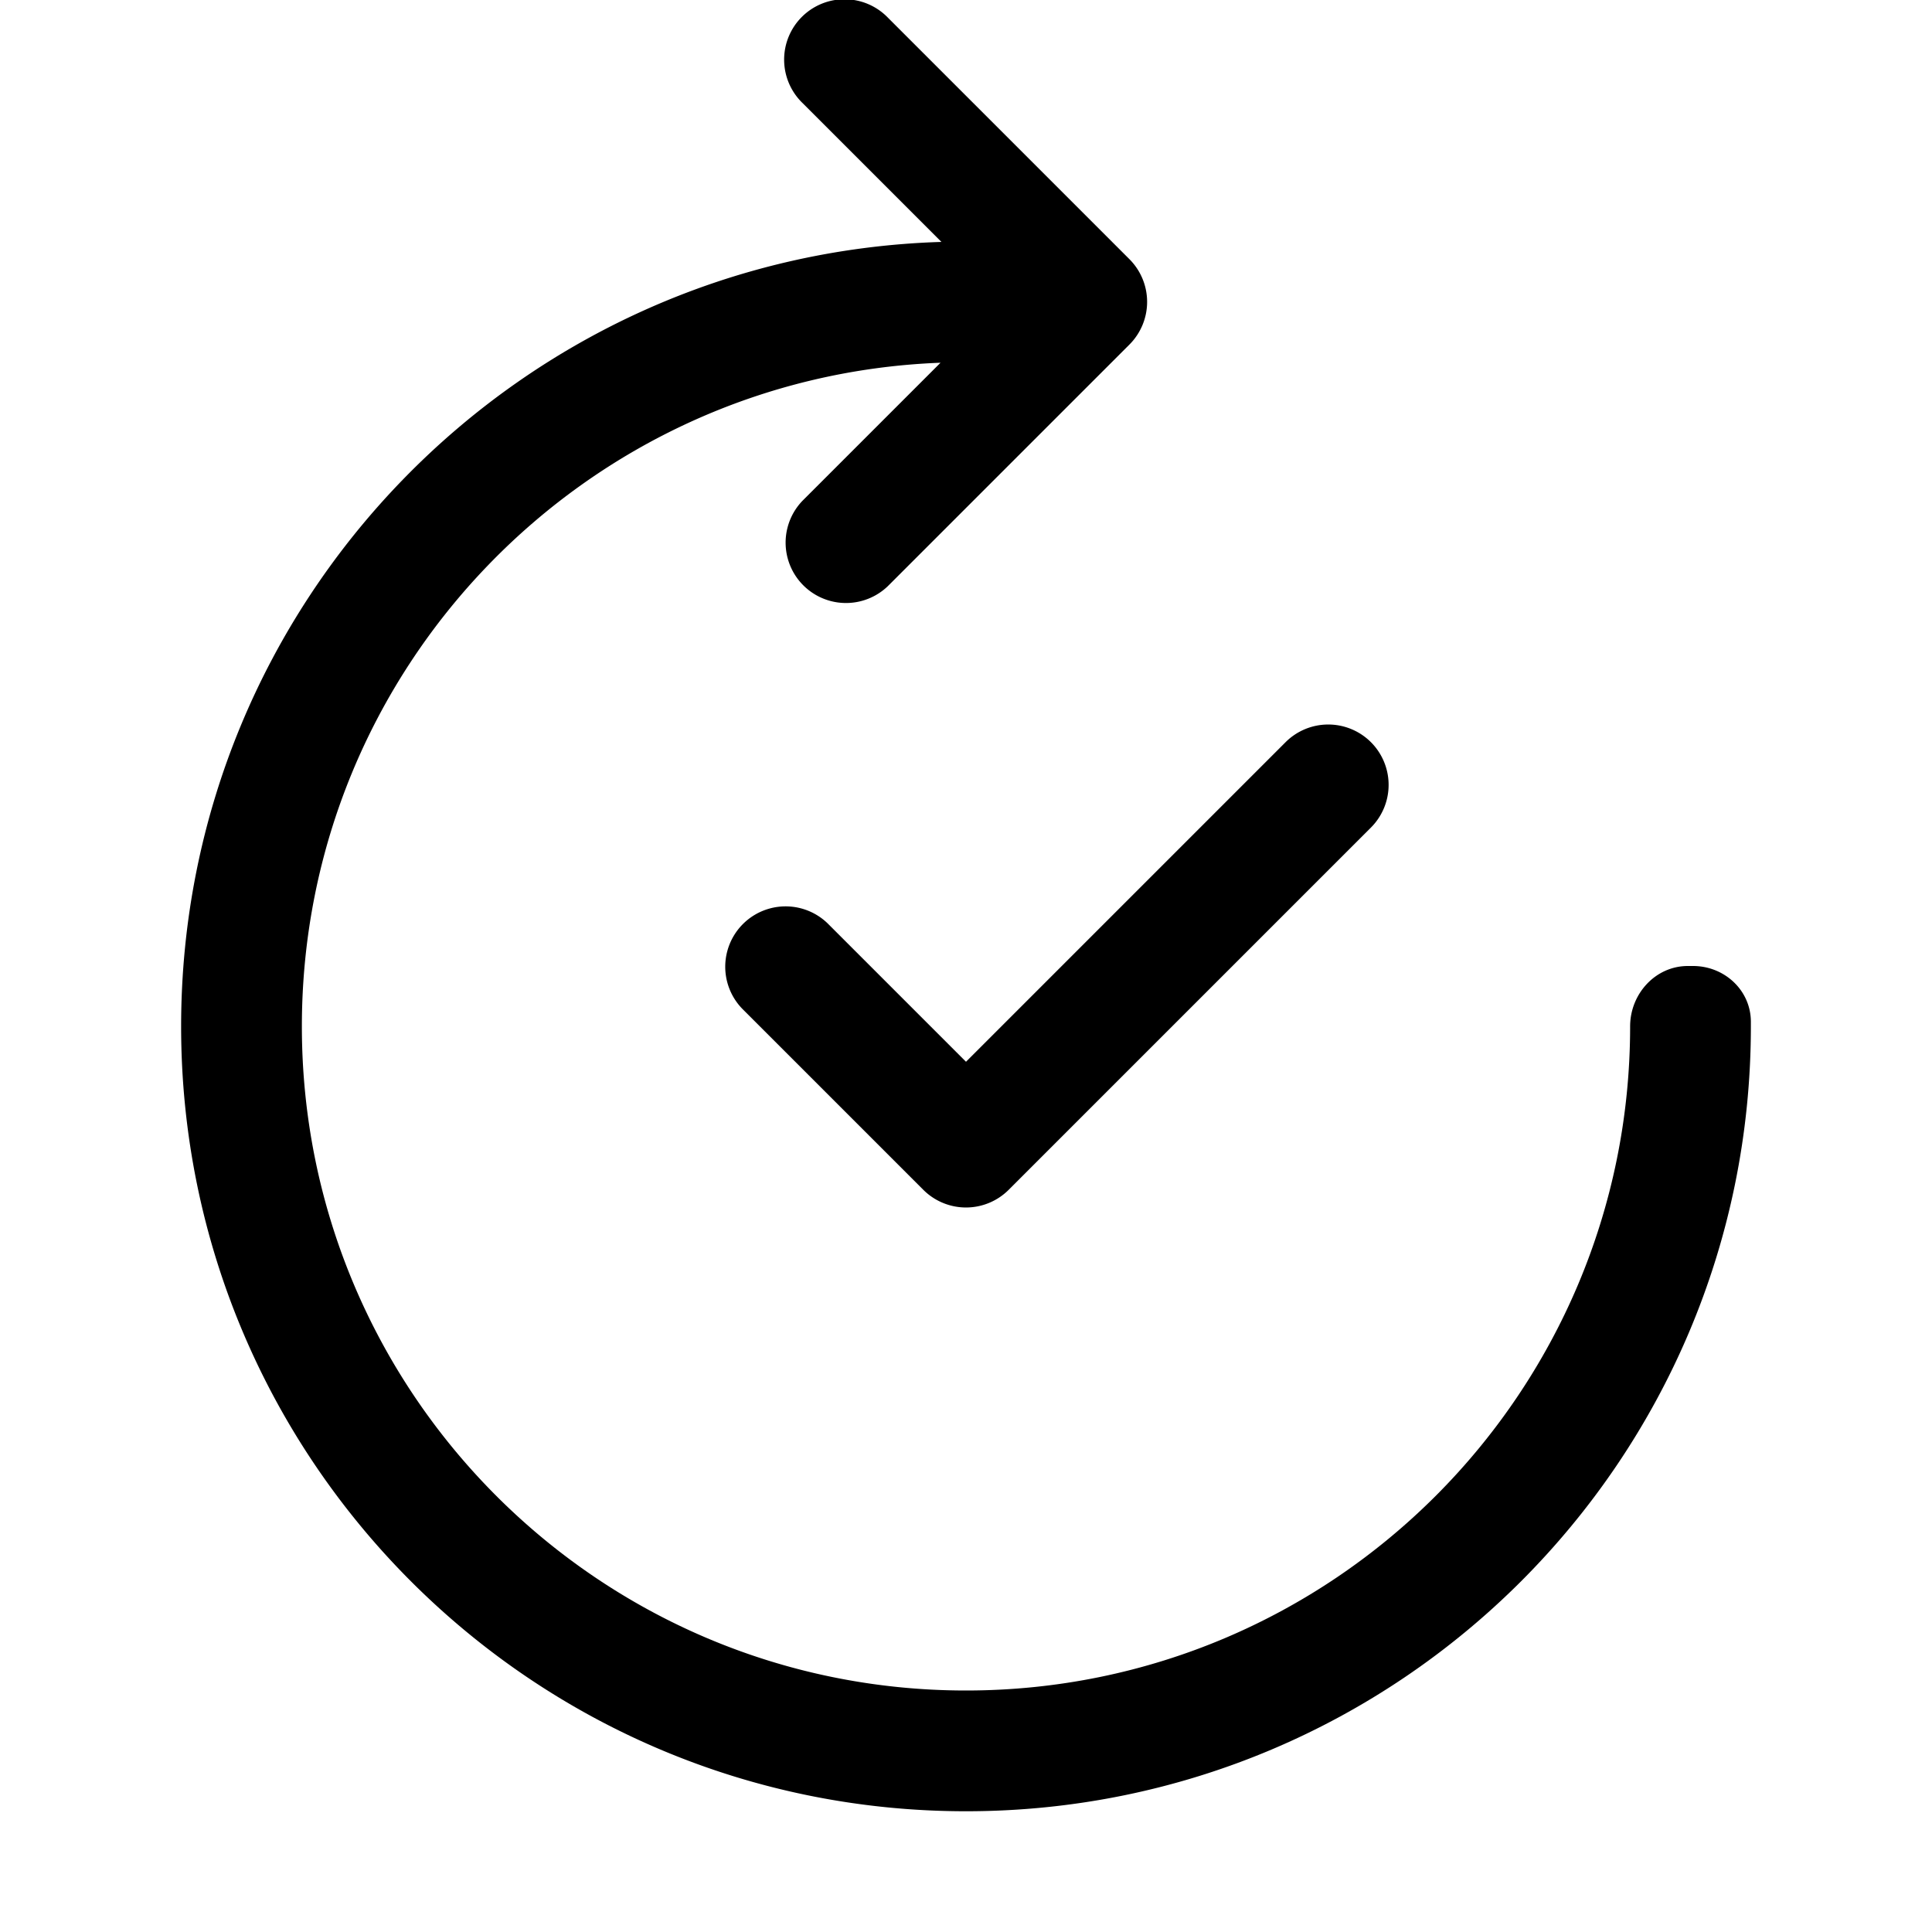 <svg xmlns="http://www.w3.org/2000/svg" width="32" height="32"><path d="M14.707.293a1 1 0 1 0-1.414 1.414l2.3 2.3C8.6 4.221 3 9.956 3 17c0 7.18 5.82 13 13 13s13-5.82 13-13v-.08c-.003-.52-.439-.92-.958-.92h-.086c-.537 0-.956.462-.956 1 0 6.075-4.925 11-11 11S5 23.075 5 17C5 11.066 9.698 6.23 15.578 6.008l-2.285 2.285a1 1 0 0 0 1.414 1.414l4-4a1 1 0 0 0 0-1.414l-4-4Zm8 12a1 1 0 0 1 0 1.414l-6 6a1 1 0 0 1-1.414 0l-3-3a1 1 0 0 1 1.414-1.414L16 17.586l5.293-5.293a1 1 0 0 1 1.414 0Z"/></svg>